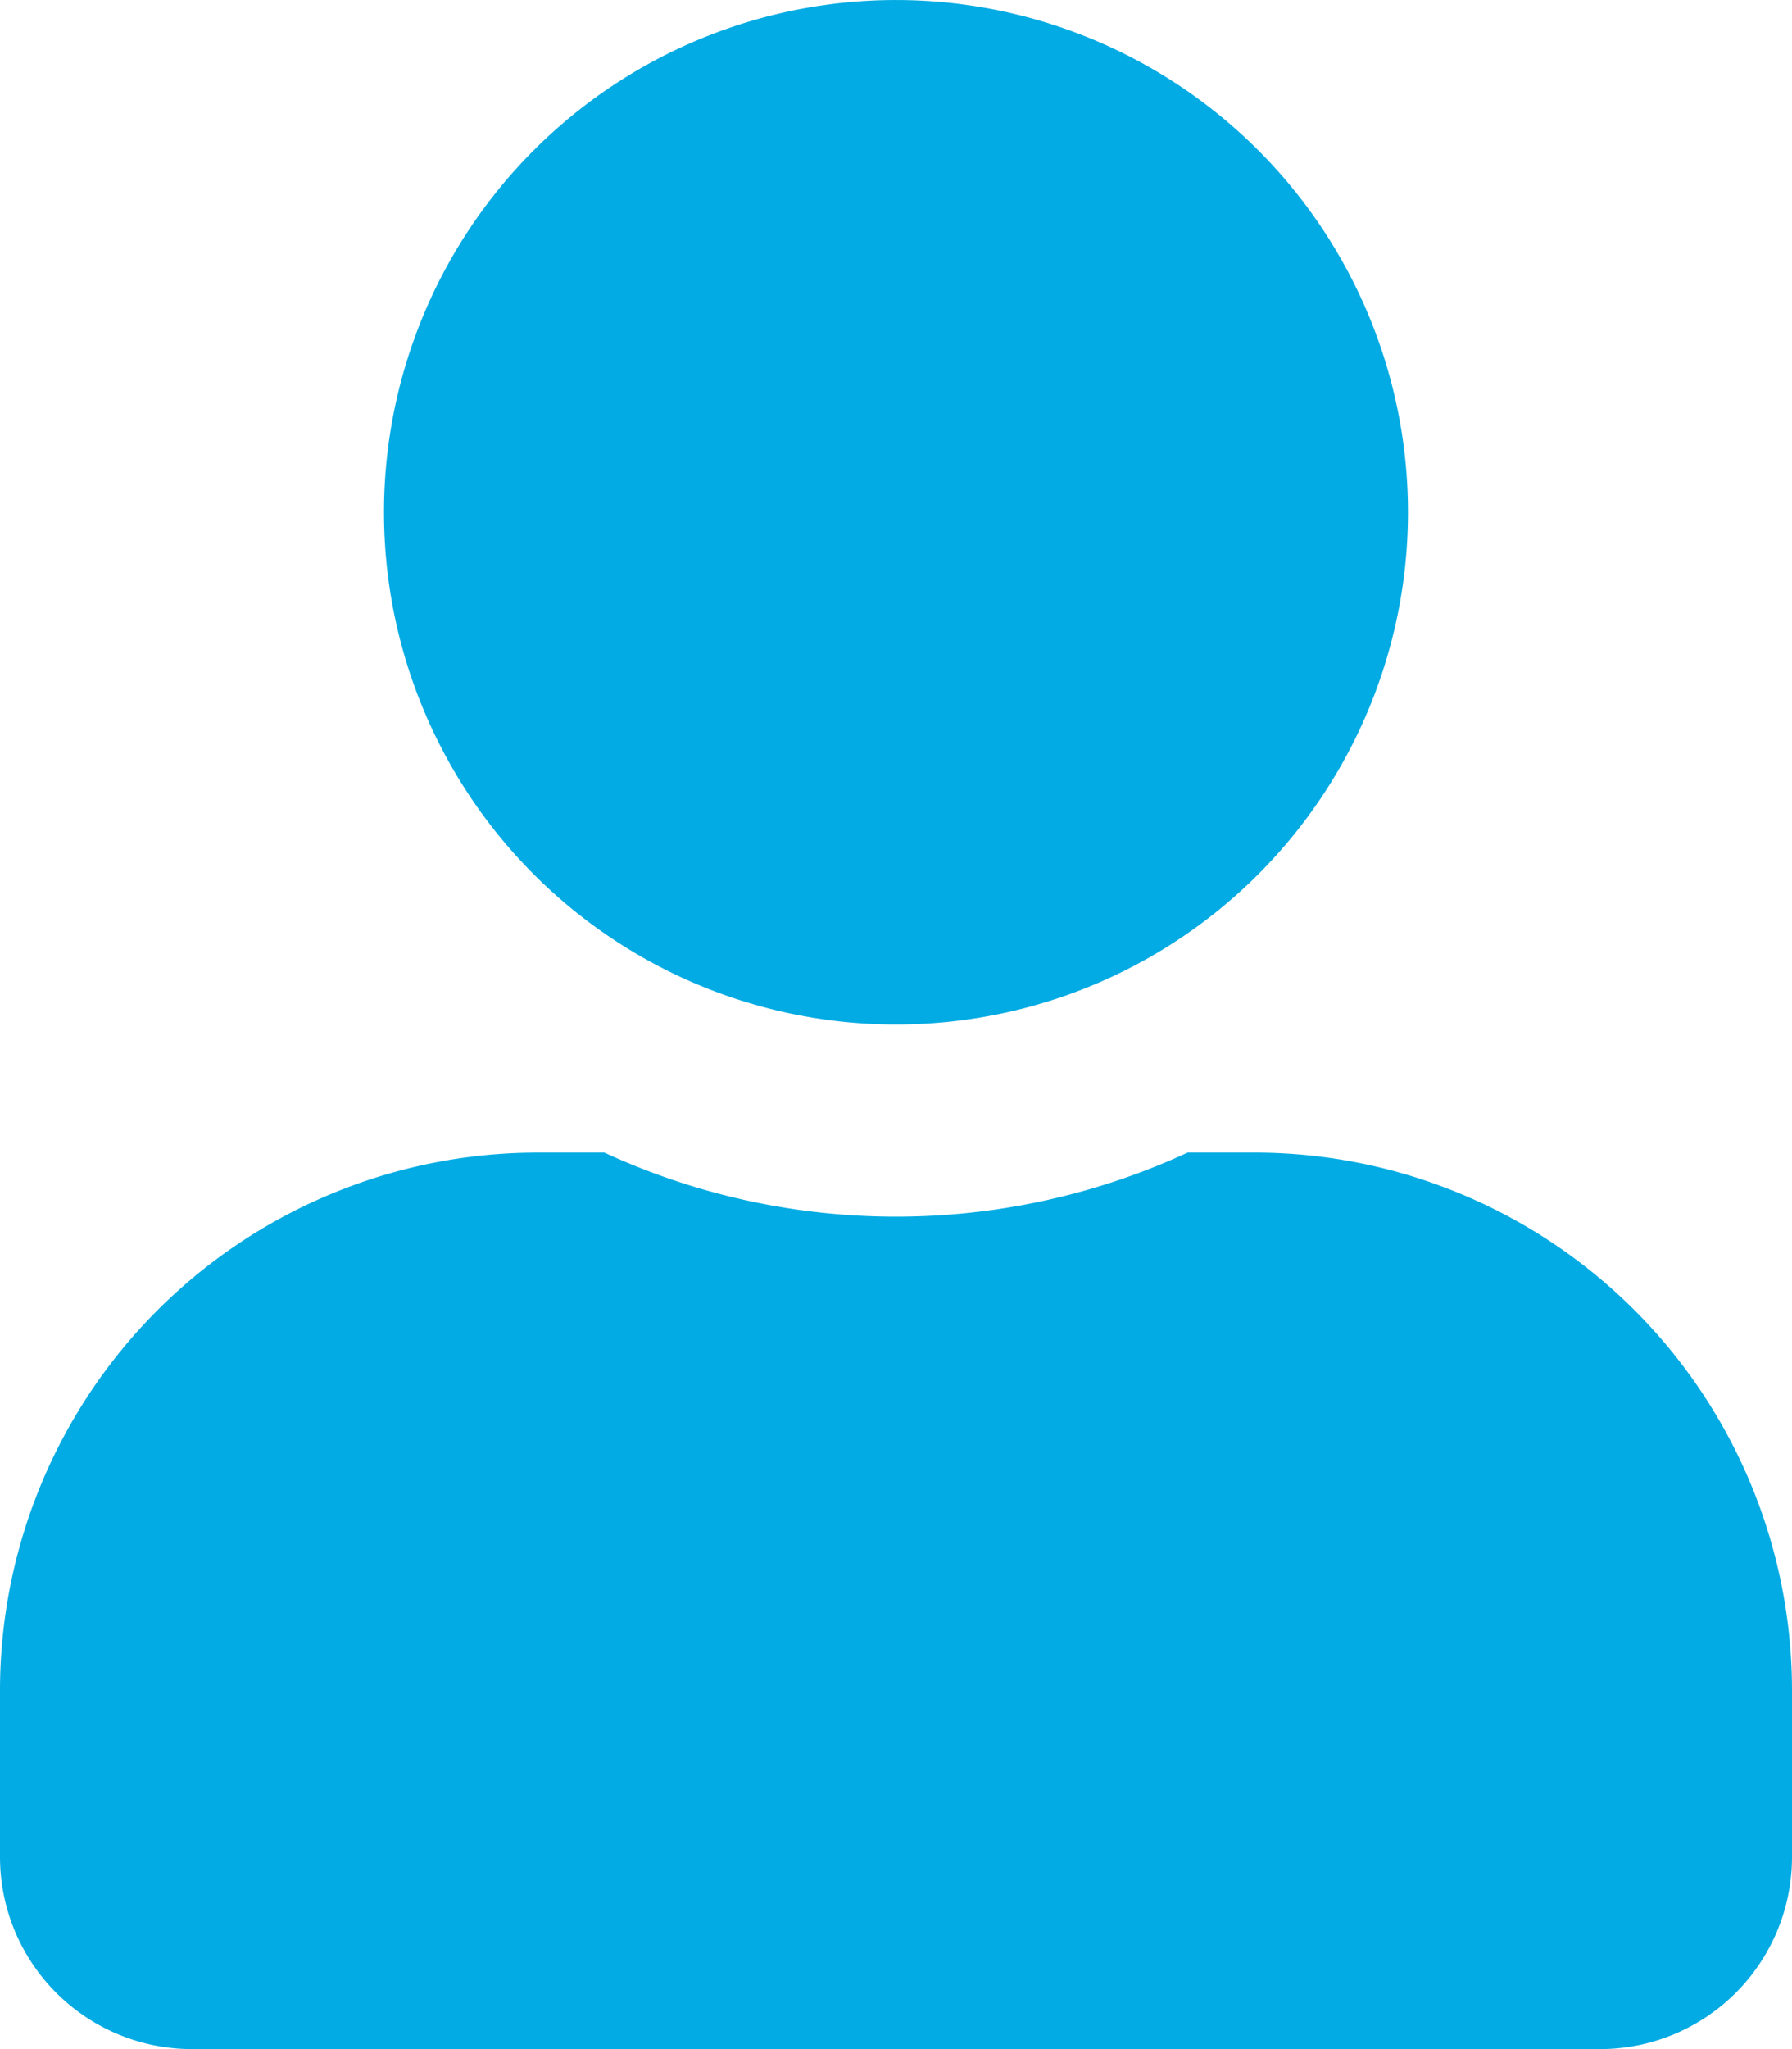 <svg xmlns="http://www.w3.org/2000/svg" width="85.213" height="97.386" viewBox="0 0 85.213 97.386"><defs><style>.a{fill:#02abe3;}</style></defs><path class="a" d="M42.606,48.693A24.346,24.346,0,1,0,18.26,24.346,24.345,24.345,0,0,0,42.606,48.693Zm17.043,6.087H56.472a33.11,33.11,0,0,1-27.732,0H25.564A25.57,25.57,0,0,0,0,80.343v7.913a9.132,9.132,0,0,0,9.13,9.13H76.083a9.132,9.132,0,0,0,9.13-9.13V80.343A25.57,25.57,0,0,0,59.649,54.779Z"/></svg>